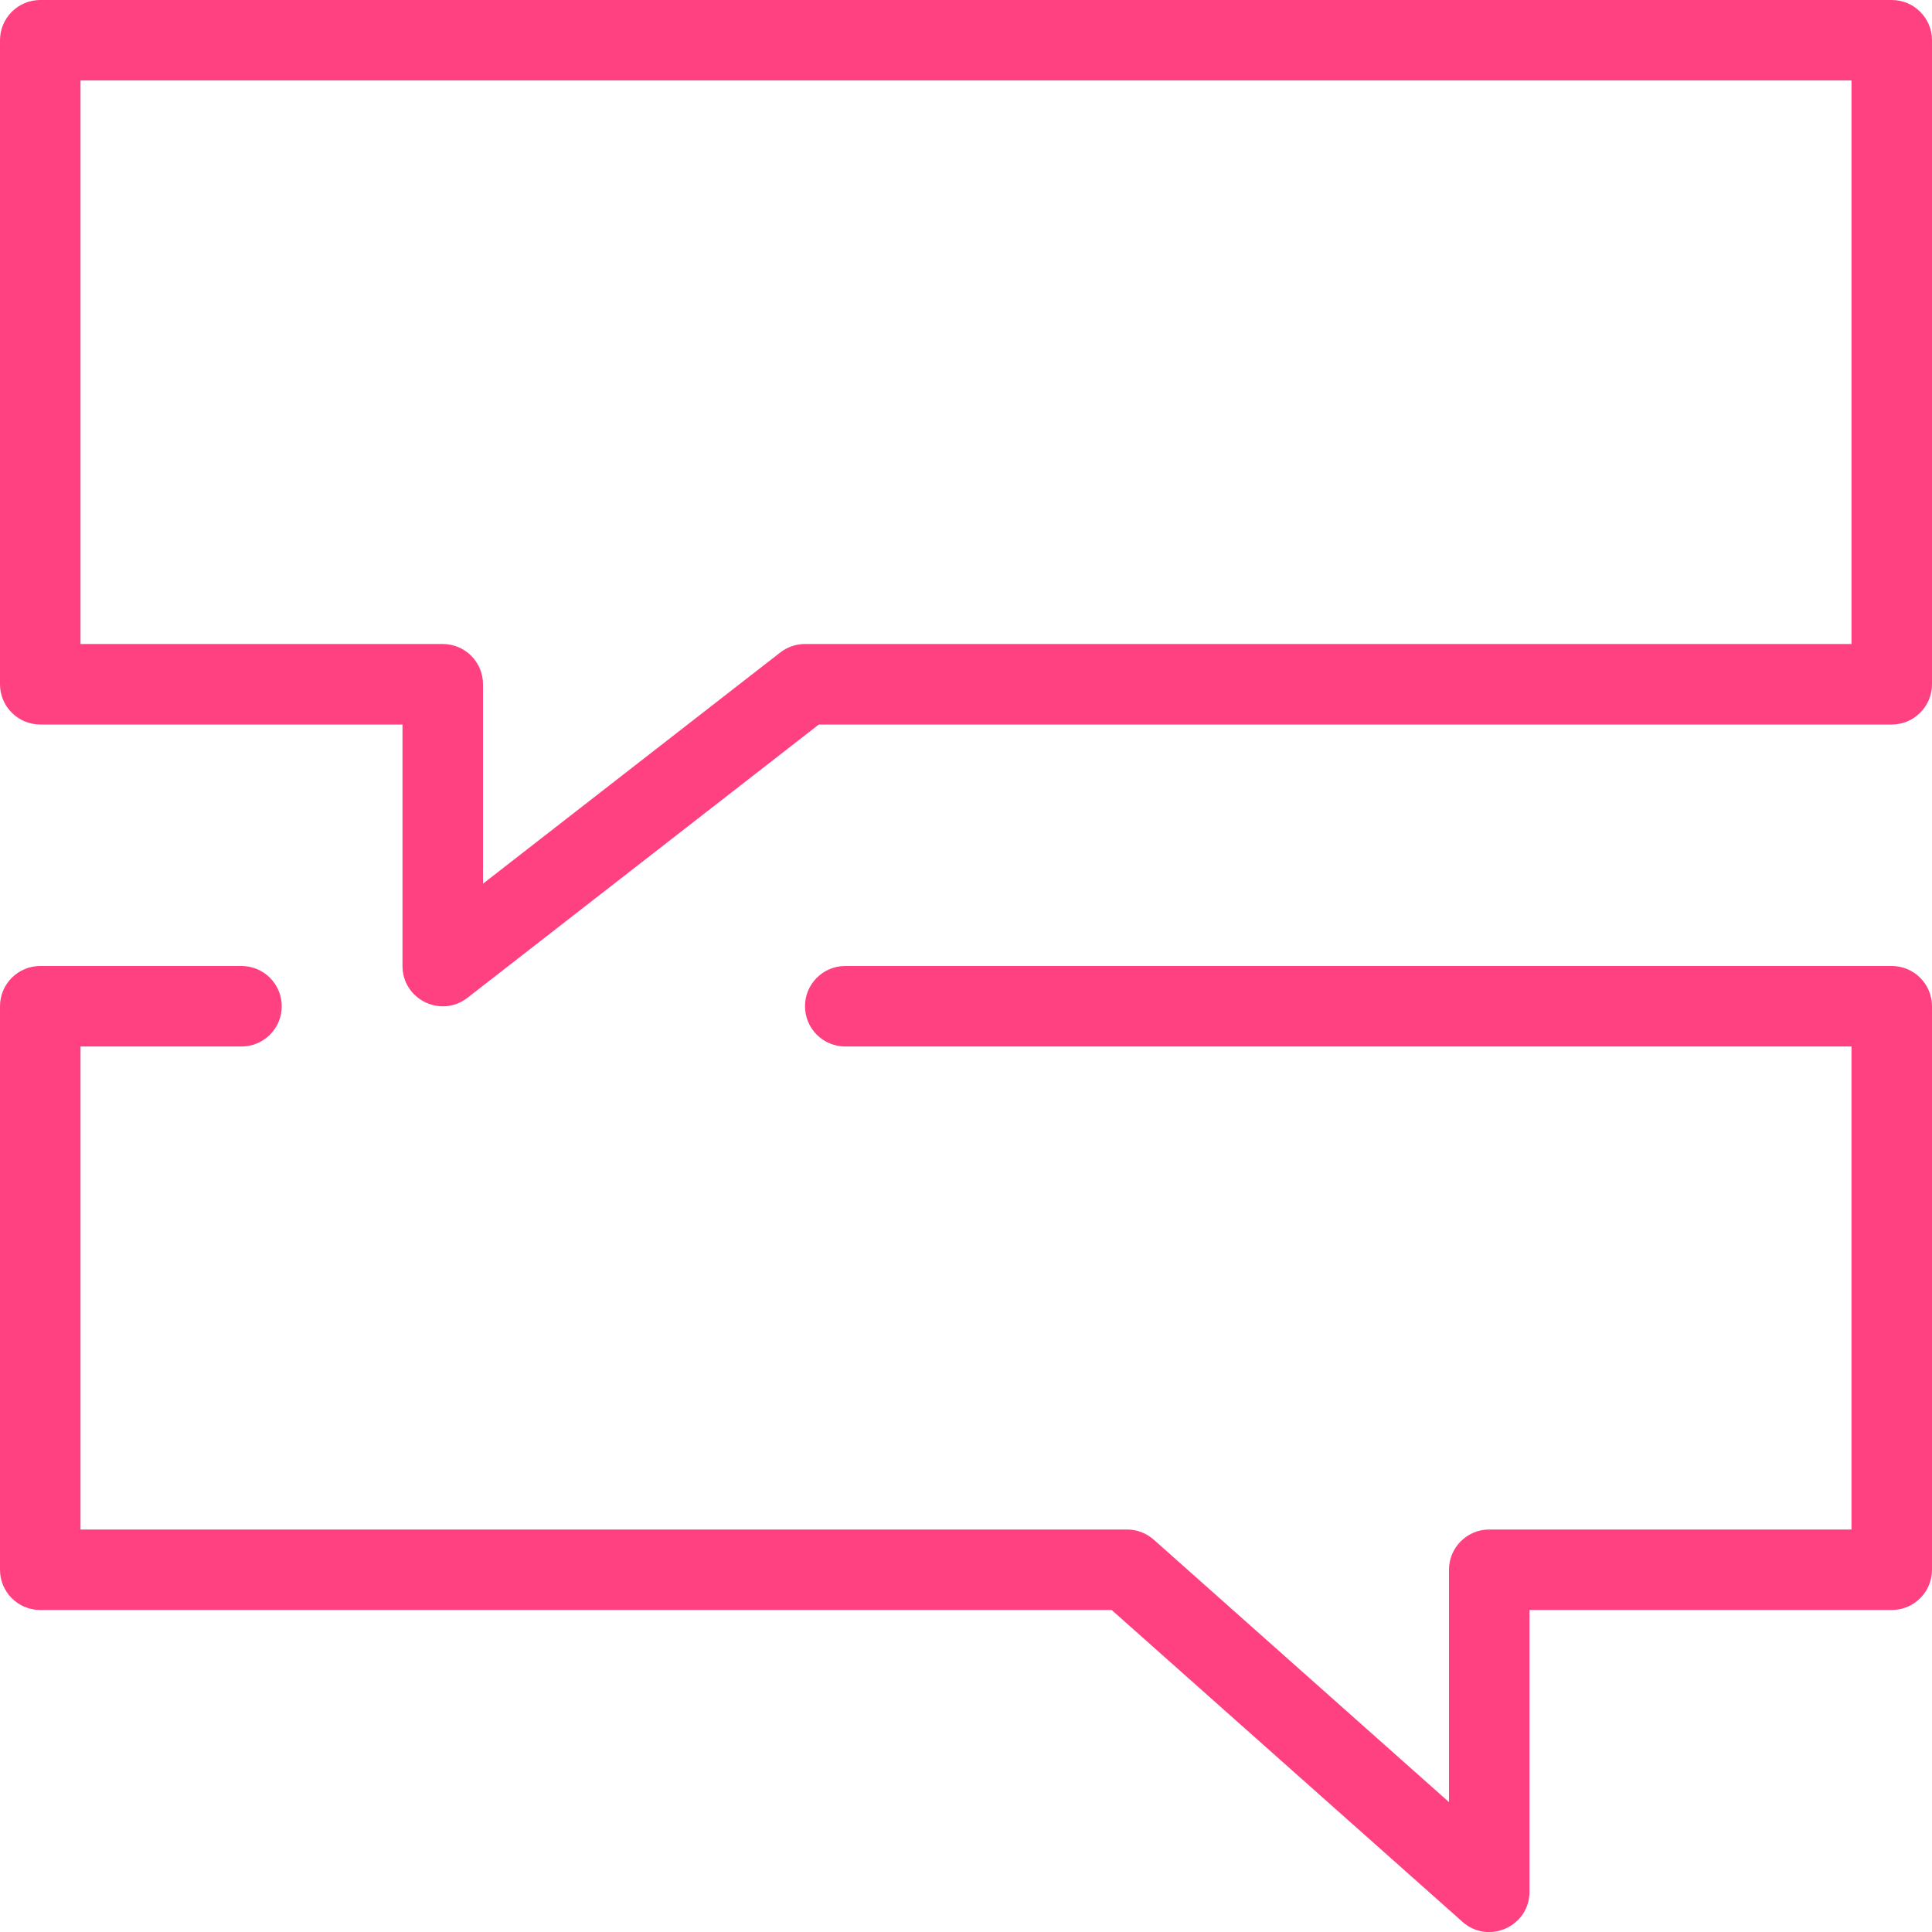 <?xml version="1.0" encoding="utf-8"?>
<!-- Generated by IcoMoon.io -->
<!DOCTYPE svg PUBLIC "-//W3C//DTD SVG 1.1//EN" "http://www.w3.org/Graphics/SVG/1.1/DTD/svg11.dtd">
<svg version="1.1" xmlns="http://www.w3.org/2000/svg" xmlns:xlink="http://www.w3.org/1999/xlink" width="24" height="24" viewBox="0 0 24 24">
<path fill="rgb(255, 64, 129)" d="M3 12c0.276 0 0.5 0.224 0.5 0.5s-0.224 0.5-0.5 0.5h-2.5l0.5-0.5v7l-0.5-0.5h13.5c0.122 0 0.241 0.045 0.332 0.126l4.5 4-0.832 0.374v-4c0-0.276 0.224-0.5 0.5-0.5h5l-0.5 0.5v-7l0.5 0.5h-13c-0.276 0-0.5-0.224-0.5-0.5s0.224-0.5 0.5-0.5h13c0.276 0 0.5 0.224 0.5 0.5v7c0 0.276-0.224 0.5-0.5 0.5h-5l0.5-0.5v4c0 0.431-0.51 0.66-0.832 0.374l-4.5-4 0.332 0.126h-13.5c-0.276 0-0.5-0.224-0.5-0.5v-7c0-0.276 0.224-0.5 0.5-0.5h2.5zM23.5 8h-13.5c-0.111 0-0.219 0.037-0.307 0.105l-4.5 3.5 0.807 0.395v-3.5c0-0.276-0.224-0.5-0.5-0.5h-5l0.5 0.5v-8l-0.5 0.5h23l-0.5-0.5v8l0.5-0.5zM23.5 9c0.276 0 0.5-0.224 0.5-0.5v-8c0-0.276-0.224-0.5-0.5-0.5h-23c-0.276 0-0.5 0.224-0.5 0.5v8c0 0.276 0.224 0.5 0.5 0.5h5l-0.5-0.5v3.5c0 0.416 0.479 0.65 0.807 0.395l4.5-3.5-0.307 0.105h13.5z"></path>
</svg>

